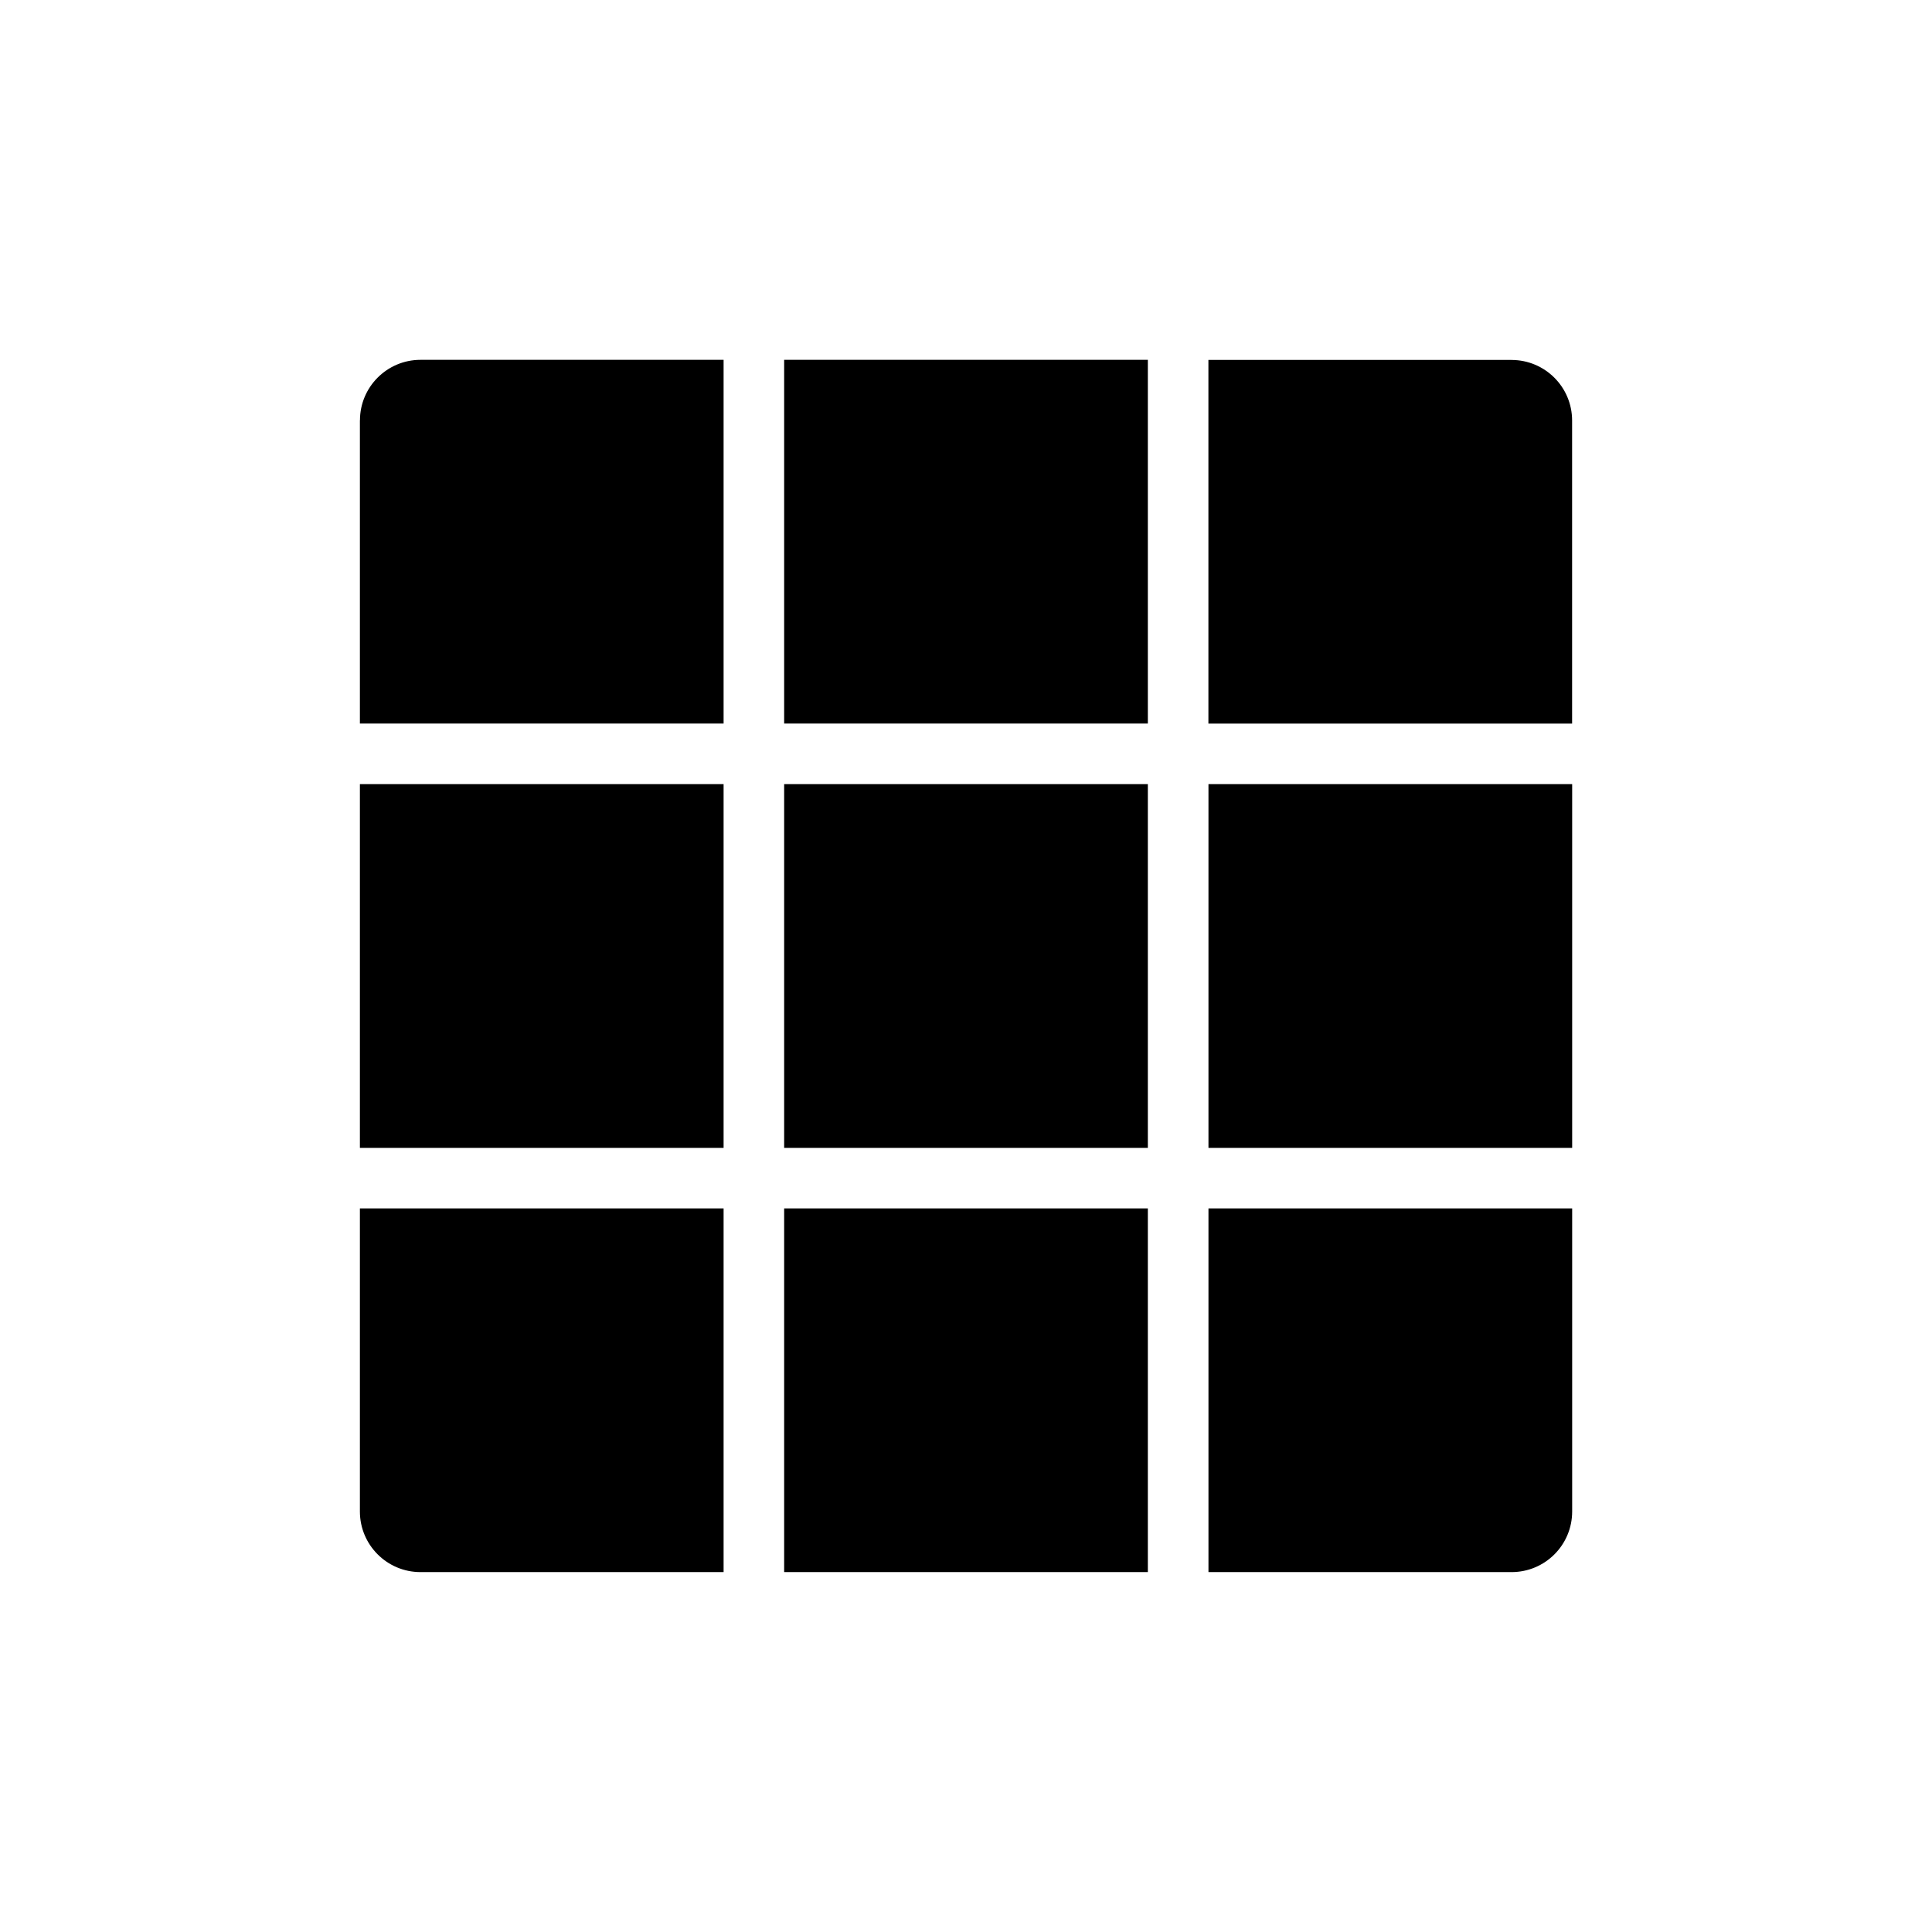 <?xml version="1.0" encoding="utf-8"?>
<!-- Generated by IcoMoon.io -->
<!DOCTYPE svg PUBLIC "-//W3C//DTD SVG 1.1//EN" "http://www.w3.org/Graphics/SVG/1.1/DTD/svg11.dtd">
<svg version="1.1" xmlns="http://www.w3.org/2000/svg" xmlns:xlink="http://www.w3.org/1999/xlink" width="32" height="32" viewBox="0 0 32 32">
<g>
</g>
	<path d="M5.961 25.035c0 0.554 0.449 1.004 1.004 1.004h5.020v-6.024h-6.024v5.020zM25.035 5.961h-5.020v6.024h6.024v-5.020c0-0.554-0.449-1.003-1.004-1.003zM20.016 26.039h5.020c0.555 0 1.004-0.449 1.004-1.004v-5.020h-6.024v6.024zM5.961 6.964v5.020h6.024v-6.024h-5.020c-0.554 0-1.003 0.449-1.003 1.003zM20.016 19.012h6.024v-6.024h-6.024v6.024zM12.988 11.984h6.024v-6.024h-6.024v6.024zM12.988 19.012h6.024v-6.024h-6.024v6.024zM12.988 26.039h6.024v-6.024h-6.024v6.024zM5.961 19.012h6.024v-6.024h-6.024v6.024z" fill="#000000"></path>
</svg>
